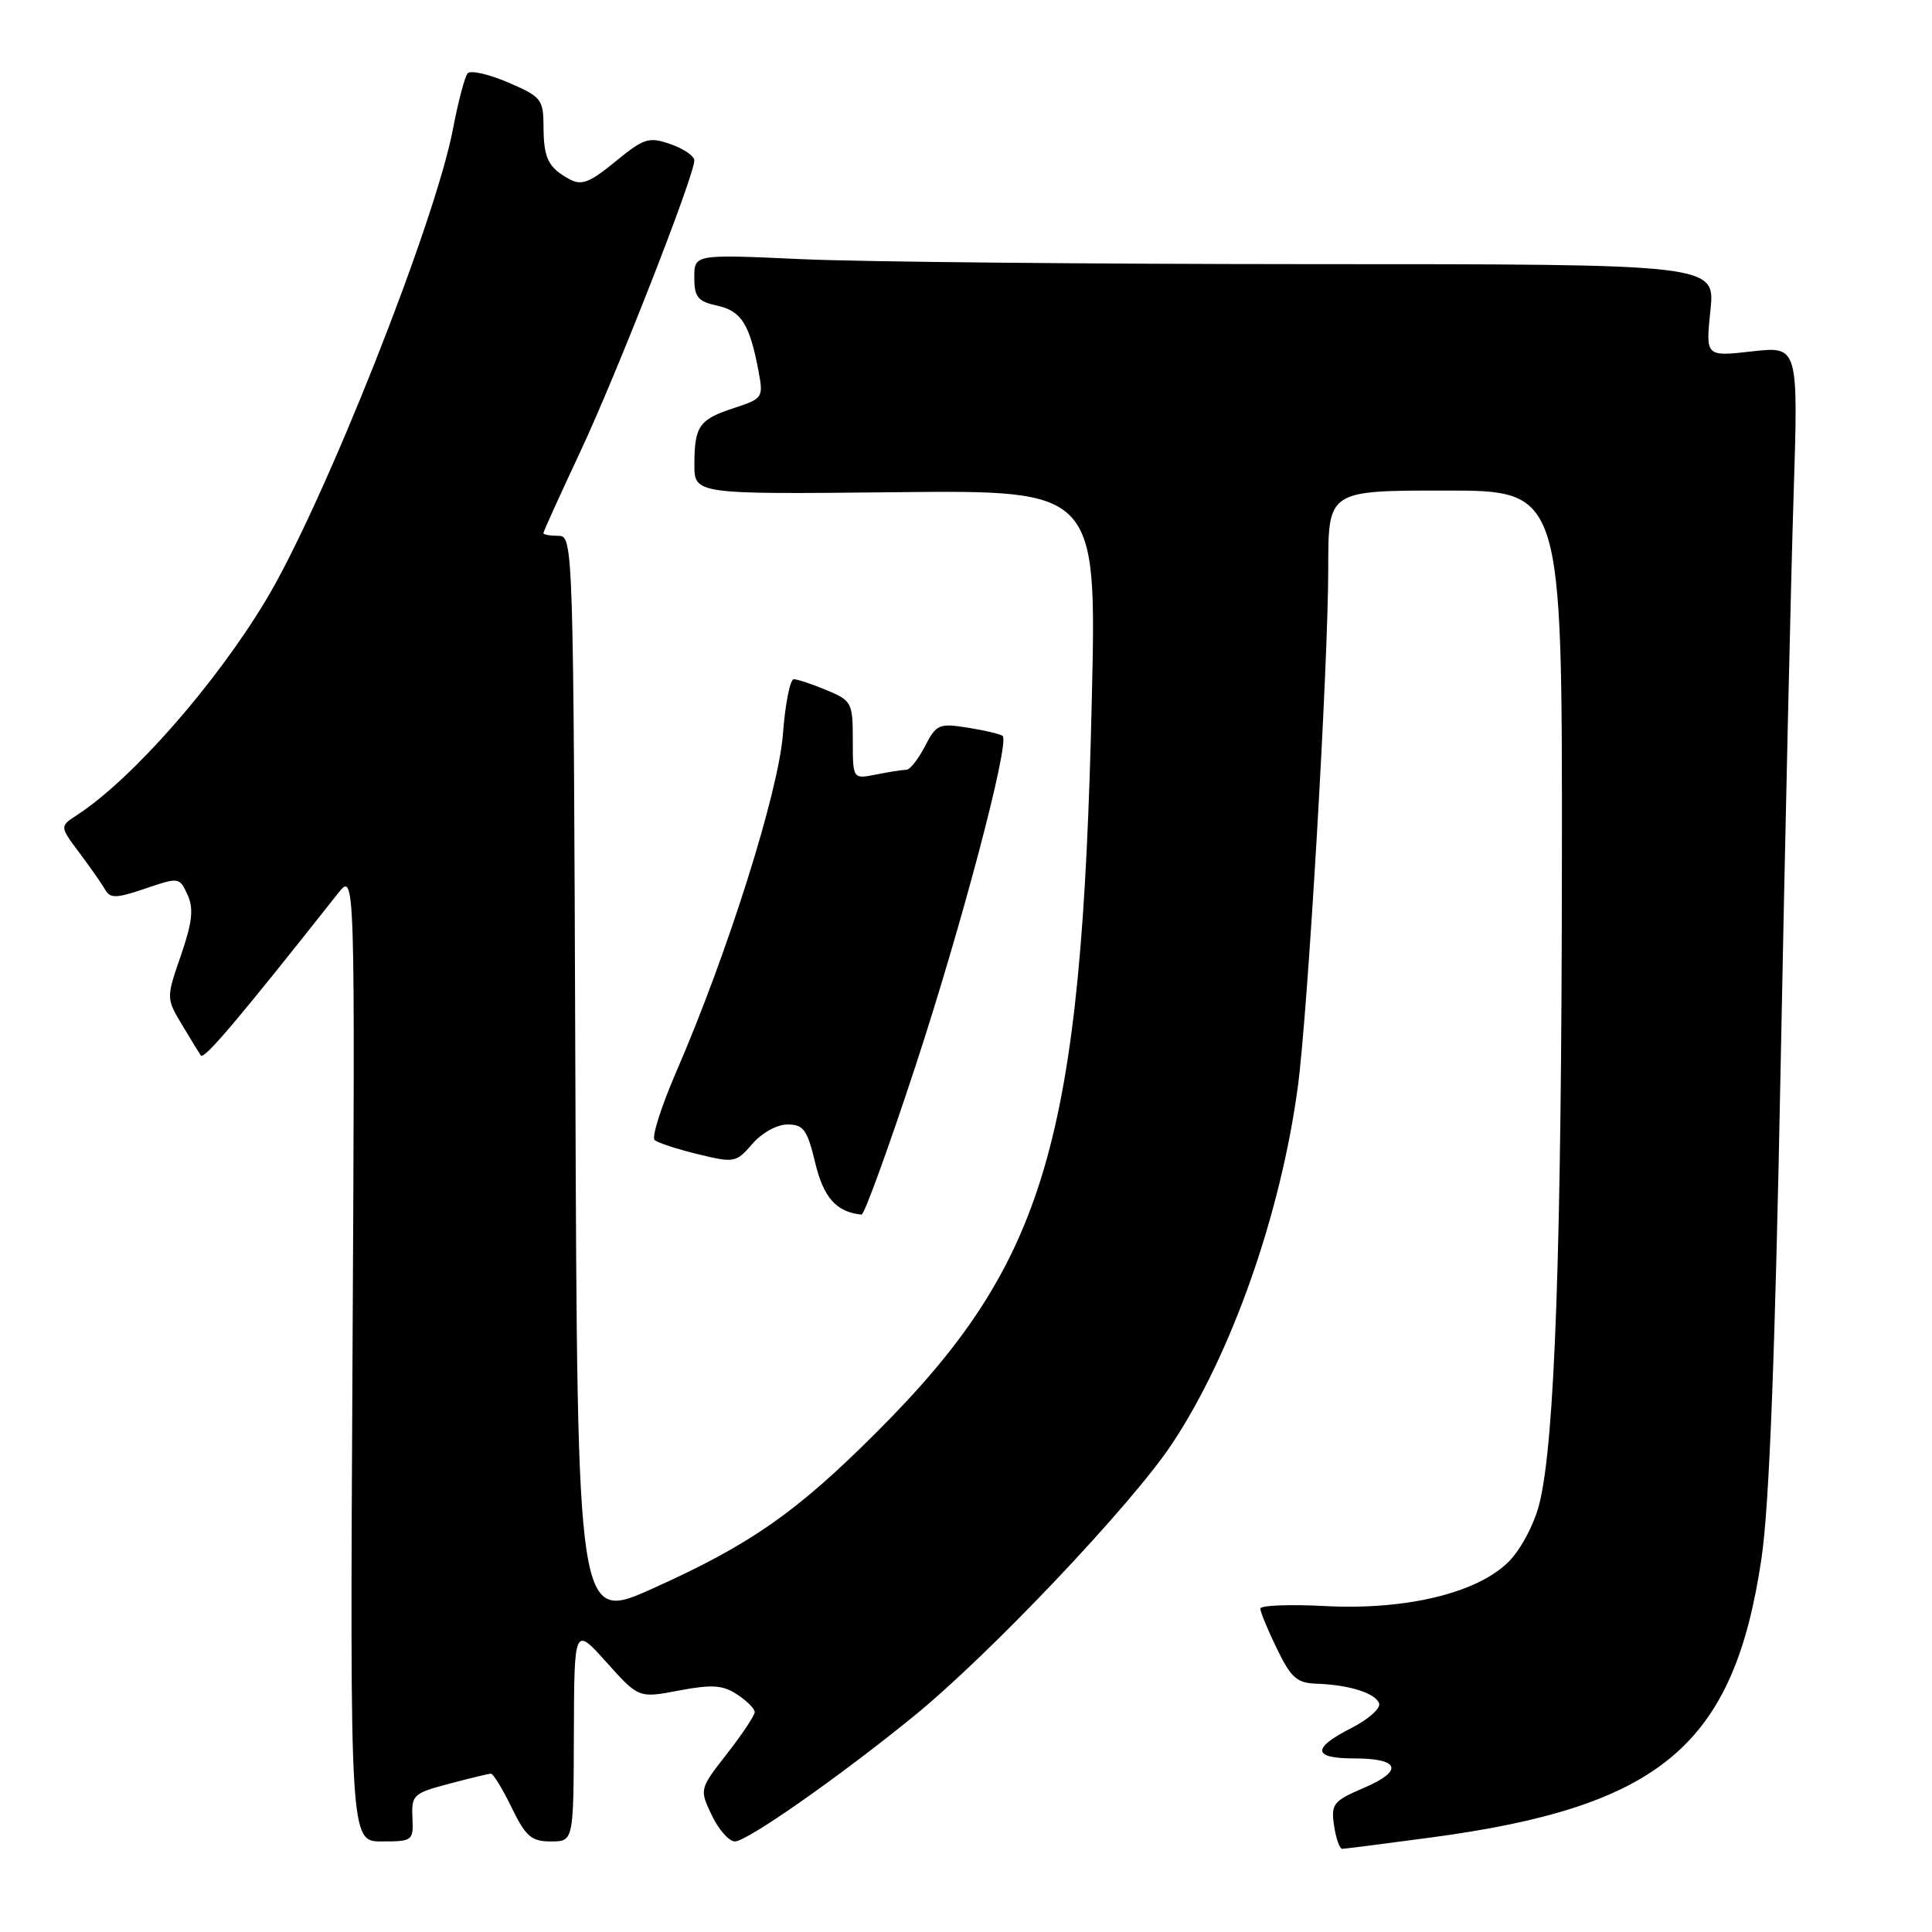<?xml version="1.0" encoding="UTF-8" standalone="no"?>
<!DOCTYPE svg PUBLIC "-//W3C//DTD SVG 1.1//EN" "http://www.w3.org/Graphics/SVG/1.1/DTD/svg11.dtd" >
<svg xmlns="http://www.w3.org/2000/svg" xmlns:xlink="http://www.w3.org/1999/xlink" version="1.1" viewBox="0 0 256 256">
 <g >
 <path fill="currentColor"
d=" M 189.38 243.51 C 220.08 239.43 229.75 231.29 233.41 206.47 C 234.44 199.54 235.21 179.58 235.95 141.00 C 236.54 110.47 237.31 76.58 237.66 65.68 C 238.29 45.87 238.29 45.87 232.15 46.56 C 226.00 47.26 226.00 47.26 226.64 41.13 C 227.28 35.00 227.28 35.00 173.89 35.00 C 144.53 34.99 114.09 34.70 106.25 34.34 C 92.00 33.69 92.00 33.69 92.00 36.76 C 92.00 39.38 92.46 39.94 95.06 40.51 C 98.25 41.21 99.34 42.95 100.53 49.29 C 101.16 52.65 101.04 52.83 97.34 54.04 C 92.64 55.57 92.03 56.42 92.01 61.50 C 92.00 65.50 92.00 65.50 118.65 65.22 C 145.31 64.94 145.31 64.94 144.67 92.72 C 143.33 151.43 138.65 167.32 116.03 189.90 C 105.46 200.45 99.41 204.67 86.50 210.48 C 76.50 214.98 76.50 214.98 76.24 142.99 C 75.99 71.83 75.96 71.00 73.99 71.00 C 72.90 71.00 72.00 70.84 72.00 70.65 C 72.00 70.45 74.19 65.62 76.87 59.90 C 81.71 49.58 92.00 23.29 92.00 21.26 C 92.00 20.67 90.58 19.70 88.85 19.10 C 85.98 18.10 85.35 18.29 81.55 21.40 C 78.13 24.21 77.06 24.62 75.45 23.74 C 72.63 22.20 72.03 20.97 72.02 16.71 C 72.00 13.17 71.71 12.80 67.34 10.93 C 64.77 9.83 62.36 9.28 61.97 9.71 C 61.59 10.15 60.72 13.42 60.04 17.00 C 57.69 29.46 42.93 66.68 35.26 79.48 C 28.57 90.64 17.49 103.26 10.20 108.00 C 7.90 109.50 7.90 109.50 10.52 113.00 C 11.96 114.92 13.50 117.13 13.94 117.89 C 14.61 119.07 15.42 119.04 19.25 117.74 C 23.71 116.22 23.78 116.23 24.85 118.56 C 25.68 120.40 25.49 122.18 23.97 126.60 C 22.01 132.28 22.01 132.28 24.18 135.89 C 25.37 137.88 26.47 139.66 26.61 139.86 C 27.05 140.44 31.66 134.99 44.78 118.38 C 47.05 115.50 47.05 115.50 46.71 179.75 C 46.37 244.00 46.37 244.00 50.58 244.00 C 54.68 244.00 54.79 243.91 54.65 240.84 C 54.51 237.85 54.78 237.60 59.50 236.36 C 62.25 235.63 64.75 235.03 65.05 235.02 C 65.35 235.01 66.59 237.03 67.79 239.50 C 69.66 243.35 70.41 244.00 72.99 244.00 C 76.00 244.00 76.00 244.00 76.04 229.75 C 76.09 215.50 76.09 215.50 80.36 220.26 C 84.63 225.02 84.63 225.02 89.98 224.00 C 94.34 223.18 95.76 223.27 97.67 224.52 C 98.95 225.36 100.00 226.41 100.00 226.86 C 100.00 227.31 98.35 229.79 96.33 232.38 C 92.67 237.08 92.67 237.08 94.32 240.54 C 95.23 242.44 96.60 244.00 97.38 244.00 C 98.99 244.00 111.29 235.38 121.11 227.38 C 131.15 219.21 149.94 199.39 155.29 191.33 C 163.17 179.46 169.69 160.95 171.97 144.00 C 173.31 134.03 176.00 88.16 176.00 75.25 C 176.00 65.00 176.00 65.00 191.50 65.00 C 207.00 65.00 207.00 65.00 206.96 114.25 C 206.92 165.70 206.02 191.20 203.96 199.31 C 203.27 202.01 201.50 205.34 199.91 206.93 C 195.75 211.09 186.31 213.37 175.57 212.81 C 170.86 212.56 167.00 212.72 167.00 213.15 C 167.00 213.59 167.99 215.98 169.20 218.47 C 171.07 222.32 171.86 223.02 174.45 223.10 C 178.76 223.24 182.29 224.36 182.74 225.72 C 182.96 226.37 181.30 227.83 179.07 228.97 C 173.79 231.66 173.91 233.00 179.44 233.00 C 185.49 233.00 186.03 234.63 180.72 236.90 C 176.65 238.65 176.35 239.03 176.77 241.90 C 177.02 243.60 177.51 244.99 177.86 244.98 C 178.21 244.97 183.40 244.31 189.38 243.51 Z  M 121.31 141.25 C 127.43 122.60 133.81 98.47 132.86 97.52 C 132.62 97.29 130.57 96.79 128.30 96.43 C 124.41 95.81 124.07 95.96 122.56 98.89 C 121.67 100.60 120.57 102.00 120.10 102.00 C 119.63 102.00 117.84 102.28 116.12 102.62 C 113.00 103.25 113.00 103.25 113.00 98.07 C 113.00 93.11 112.86 92.84 109.53 91.45 C 107.62 90.65 105.66 90.00 105.18 90.00 C 104.69 90.00 104.04 93.28 103.74 97.28 C 103.15 104.99 96.42 126.32 89.56 142.13 C 87.60 146.67 86.33 150.69 86.74 151.06 C 87.16 151.43 89.74 152.27 92.49 152.94 C 97.30 154.11 97.55 154.06 99.69 151.57 C 100.95 150.11 102.96 149.00 104.35 149.00 C 106.47 149.00 106.97 149.69 108.02 154.08 C 109.13 158.71 110.84 160.62 114.16 160.94 C 114.52 160.97 117.74 152.11 121.31 141.25 Z "/>
</g>
</svg>
